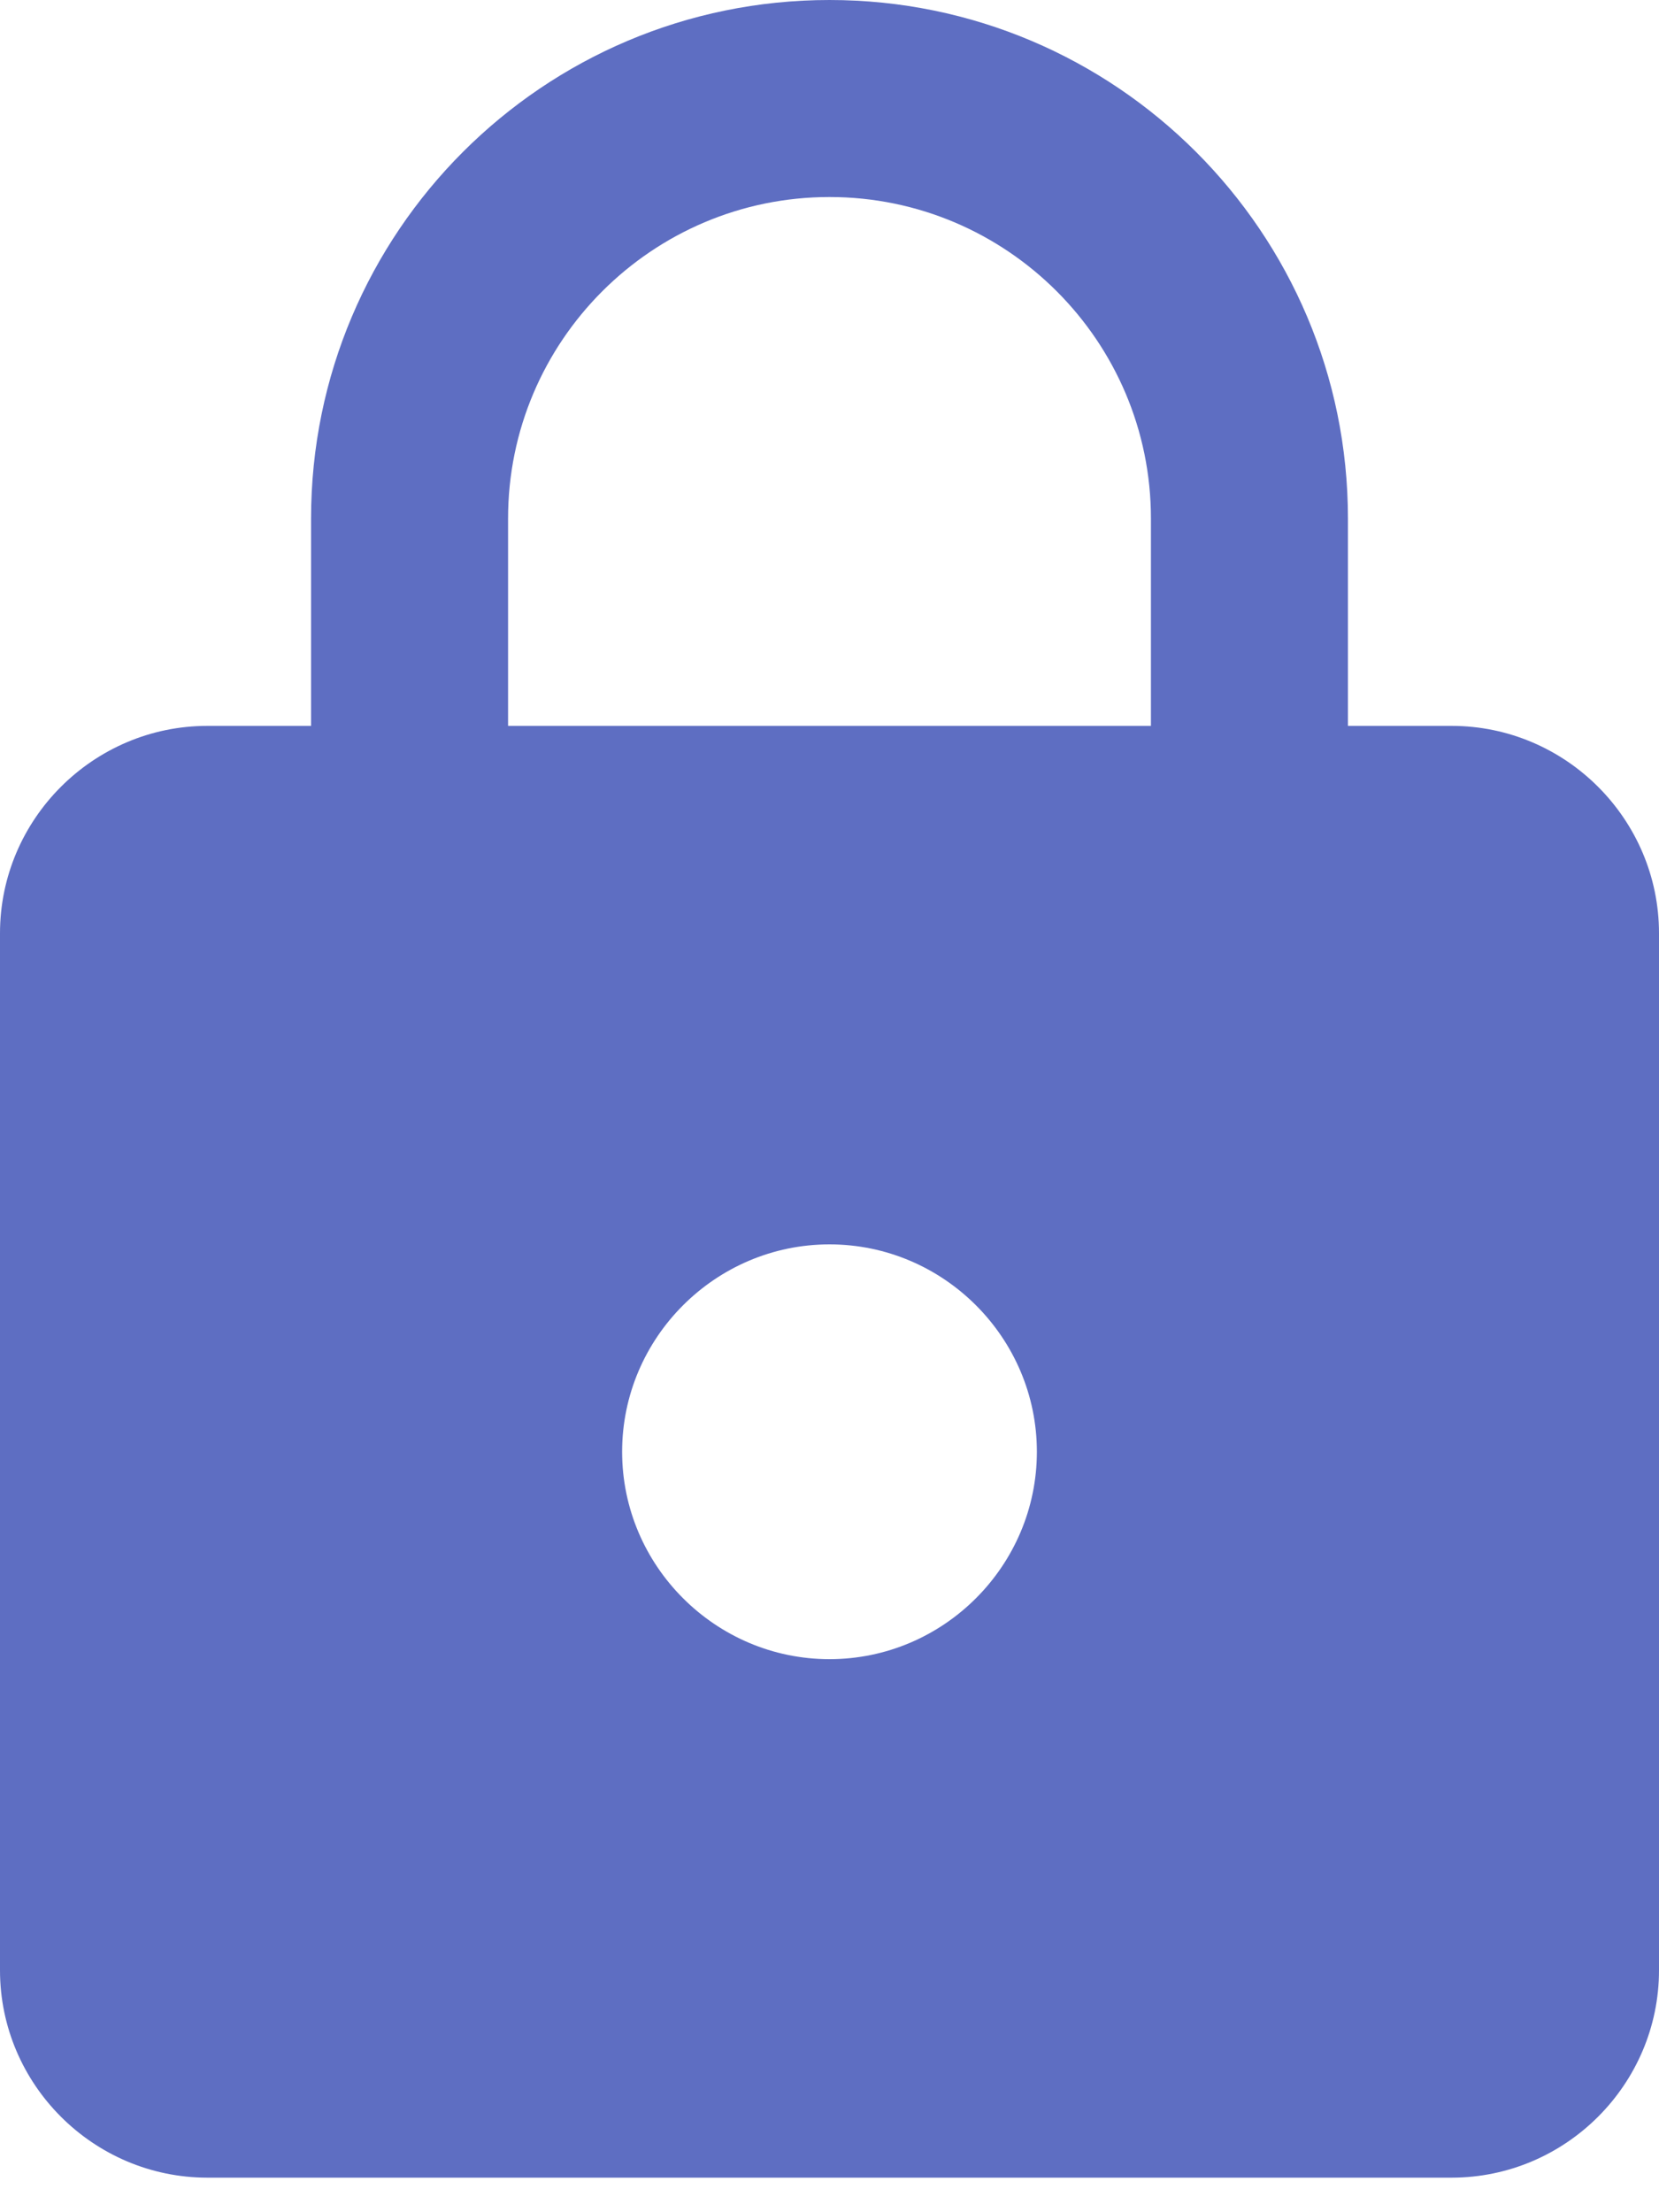 <svg width="12" height="16" viewBox="0 0 12 16" fill="none" xmlns="http://www.w3.org/2000/svg">
<path d="M10.5 5.25H9.75V3.75C9.75 1.68 8.07 0 6 0C3.93 0 2.25 1.68 2.25 3.75V5.25H1.5C0.675 5.25 0 5.925 0 6.75V14.25C0 15.075 0.675 15.75 1.5 15.75H10.5C11.325 15.75 12 15.075 12 14.25V6.75C12 5.925 11.325 5.25 10.5 5.25ZM6 12C5.175 12 4.5 11.325 4.5 10.5C4.5 9.675 5.175 9 6 9C6.825 9 7.5 9.675 7.5 10.5C7.5 11.325 6.825 12 6 12ZM8.325 5.25H3.675V3.75C3.675 2.467 4.718 1.425 6 1.425C7.282 1.425 8.325 2.467 8.325 3.75V5.25Z" fill="#5E6EC2"/>
</svg>
